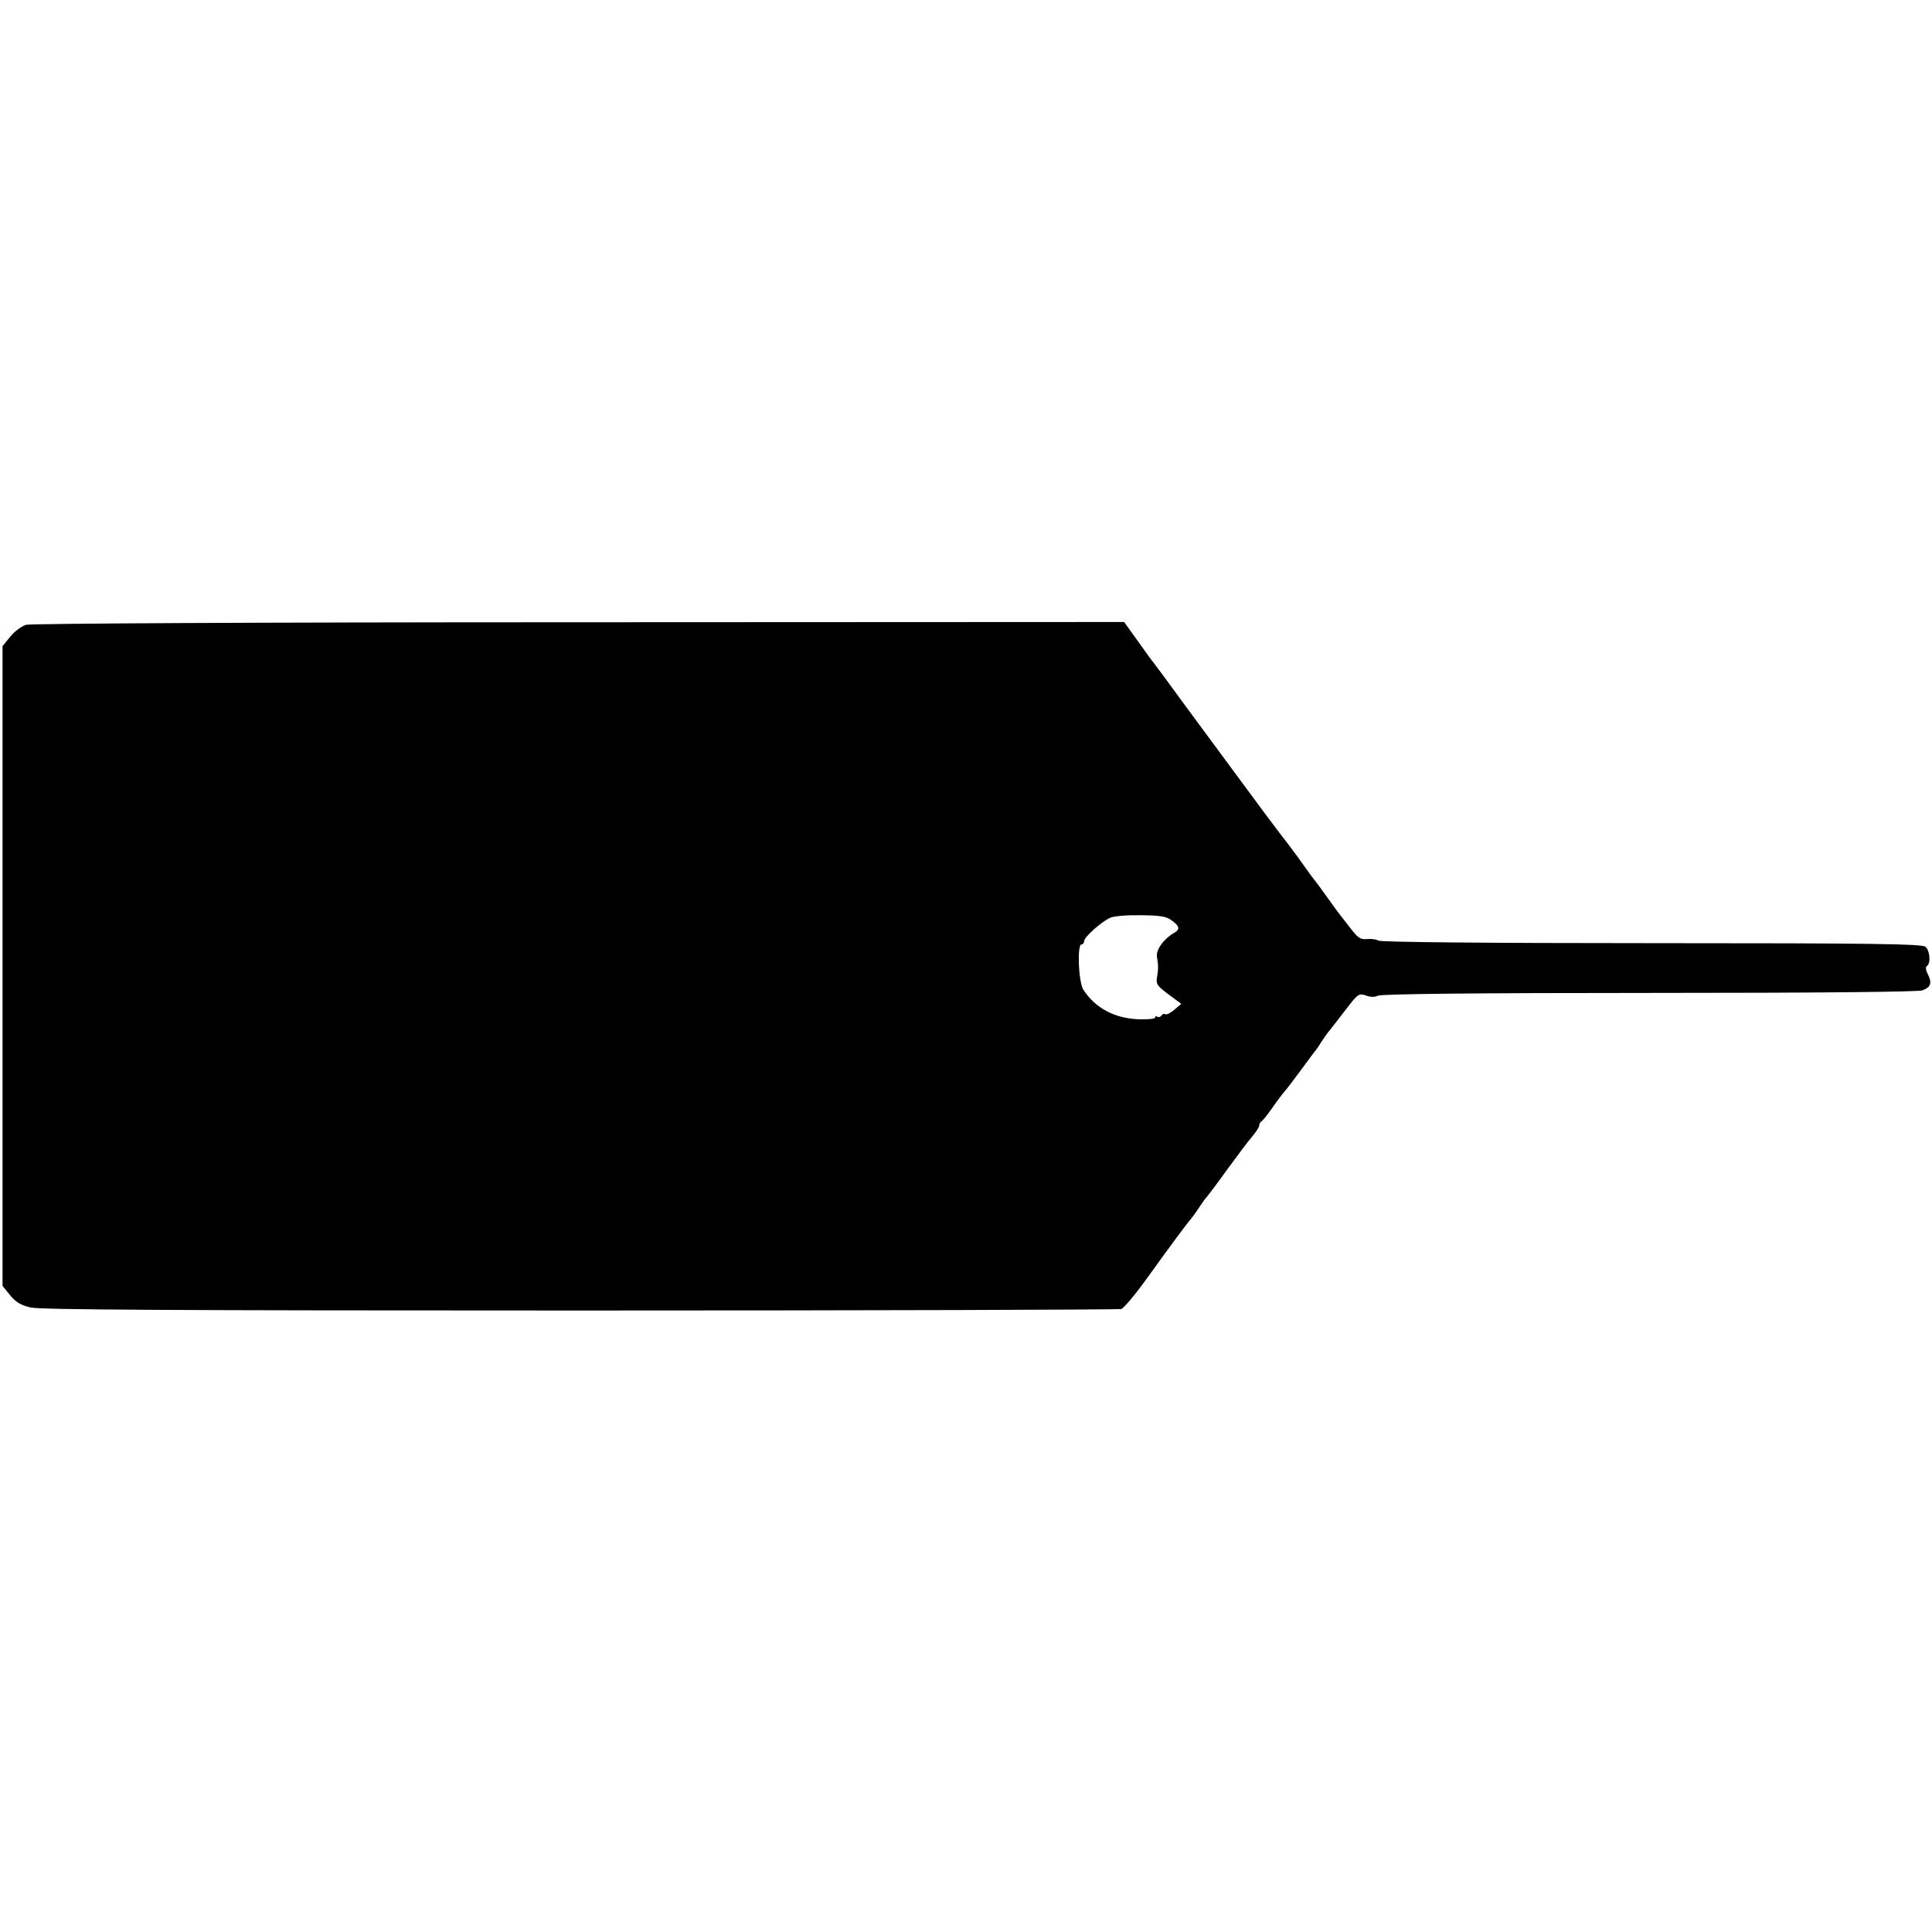 <?xml version="1.0" standalone="no"?>
<!DOCTYPE svg PUBLIC "-//W3C//DTD SVG 20010904//EN"
 "http://www.w3.org/TR/2001/REC-SVG-20010904/DTD/svg10.dtd">
<svg version="1.0" xmlns="http://www.w3.org/2000/svg"
 width="761pt" height="761pt" viewBox="0 0 761 761"
 preserveAspectRatio="xMidYMid meet">
<g transform="translate(0,761) scale(0.1,-0.1)"
fill="#000000" stroke="none">
<path d="M103 5149 c-17 -5 -46 -26 -62 -46 l-31 -38 0 -1260 0 -1260 30 -37
c22 -27 42 -39 80 -48 38 -9 550 -12 2164 -12 1163 0 2122 3 2133 6 10 4 54
56 98 117 106 147 161 221 177 239 7 9 22 29 32 45 11 17 24 35 30 41 6 7 43
56 81 109 39 53 82 111 97 128 15 18 28 37 28 44 0 6 4 13 8 15 4 2 23 25 42
52 19 28 42 58 50 67 8 9 38 48 65 85 28 38 52 71 55 74 3 3 14 18 24 35 11
16 23 34 28 40 5 5 33 42 64 82 53 69 55 71 84 62 19 -7 35 -7 47 -1 12 7 392
11 1069 11 662 0 1060 4 1076 10 33 12 39 29 22 63 -9 17 -10 29 -4 33 16 10
12 61 -6 76 -14 11 -198 14 -1078 14 -638 0 -1067 4 -1076 10 -8 5 -29 8 -46
6 -26 -2 -36 5 -67 46 -20 26 -41 53 -46 59 -4 6 -26 35 -47 65 -21 30 -43 59
-49 66 -5 6 -21 28 -35 48 -14 20 -46 64 -72 98 -27 34 -51 67 -55 72 -12 15
-149 201 -200 270 -134 181 -186 252 -201 273 -19 26 -67 91 -80 107 -4 6 -29
40 -56 78 l-48 67 -2146 -1 c-1278 0 -2160 -5 -2179 -10z m4513 -1165 c31 -23
33 -35 8 -49 -40 -23 -71 -66 -67 -93 6 -34 6 -50 0 -85 -4 -23 3 -32 46 -64
l50 -37 -27 -23 c-15 -13 -31 -21 -36 -18 -5 3 -11 1 -15 -5 -4 -6 -11 -8 -16
-5 -5 4 -9 2 -9 -3 0 -5 -28 -8 -62 -7 -97 3 -174 44 -221 117 -19 31 -25 178
-7 178 6 0 10 6 10 12 0 17 68 77 103 93 17 7 67 11 123 10 77 -1 99 -5 120
-21z"/>
</g>
</svg>
